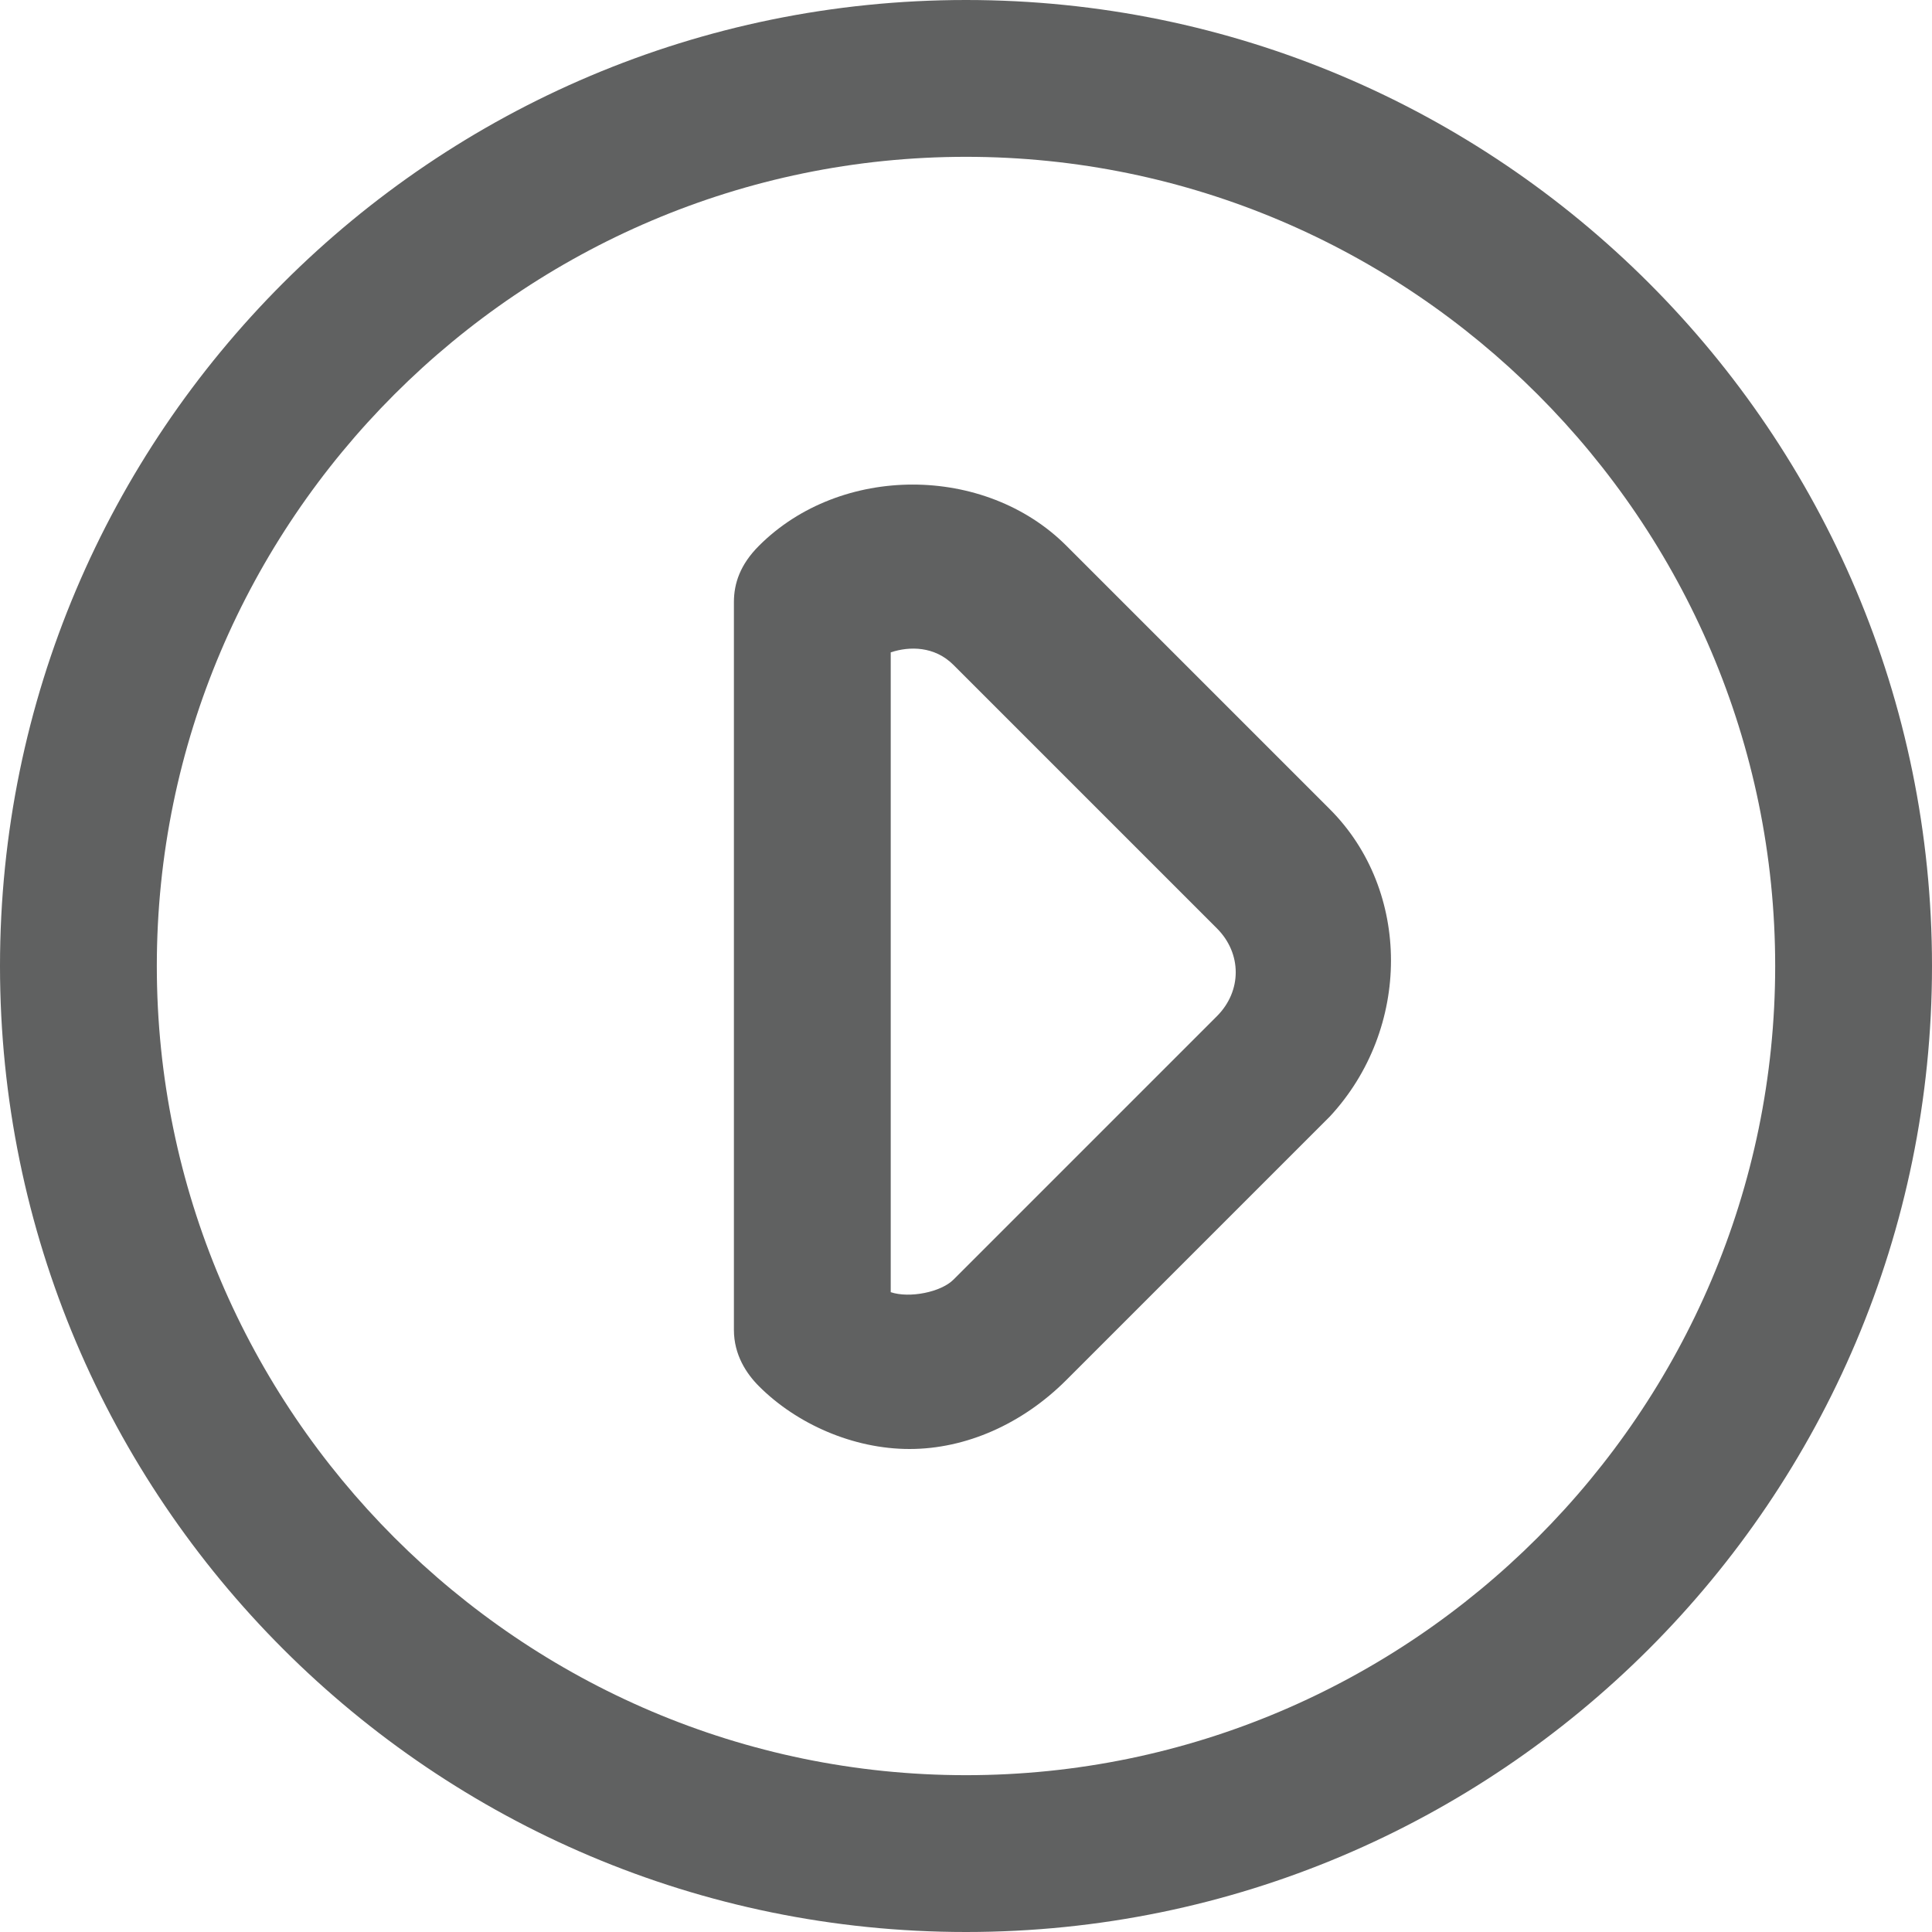 <?xml version="1.0" encoding="utf-8"?>
<!-- Generator: Adobe Illustrator 21.1.0, SVG Export Plug-In . SVG Version: 6.00 Build 0)  -->
<svg version="1.1" id="Capa_1" xmlns="http://www.w3.org/2000/svg" xmlns:xlink="http://www.w3.org/1999/xlink" x="0px" y="0px"
	 viewBox="0 0 30.8 30.8" style="enable-background:new 0 0 30.8 30.8;" xml:space="preserve">
<style type="text/css">
	.st0{fill:#606161;}
</style>
<g>
	<path class="st0" d="M15.4,30.8C6.9,30.8,0,23.9,0,15.4S6.9,0,15.4,0s15.4,6.9,15.4,15.4S23.9,30.8,15.4,30.8z M15.4,2.5
		C8.3,2.5,2.5,8.3,2.5,15.4s5.8,12.9,12.9,12.9s12.9-5.8,12.9-12.9S22.5,2.5,15.4,2.5z"/>
	<path class="st0" d="M14.5,23.1c-0.9,0-1.8-0.4-2.4-1c-0.2-0.2-0.4-0.5-0.4-0.9V9.6c0-0.3,0.1-0.6,0.4-0.9c1.3-1.3,3.6-1.3,4.9,0
		l4.2,4.2c1.3,1.3,1.3,3.5,0,4.9l-4.2,4.2C16.3,22.7,15.4,23.1,14.5,23.1z M14.2,20.6c0.3,0.1,0.8,0,1-0.2l4.2-4.2
		c0.4-0.4,0.4-1,0-1.4l-4.2-4.2c-0.3-0.3-0.7-0.3-1-0.2V20.6z"/>
</g>
</svg>
